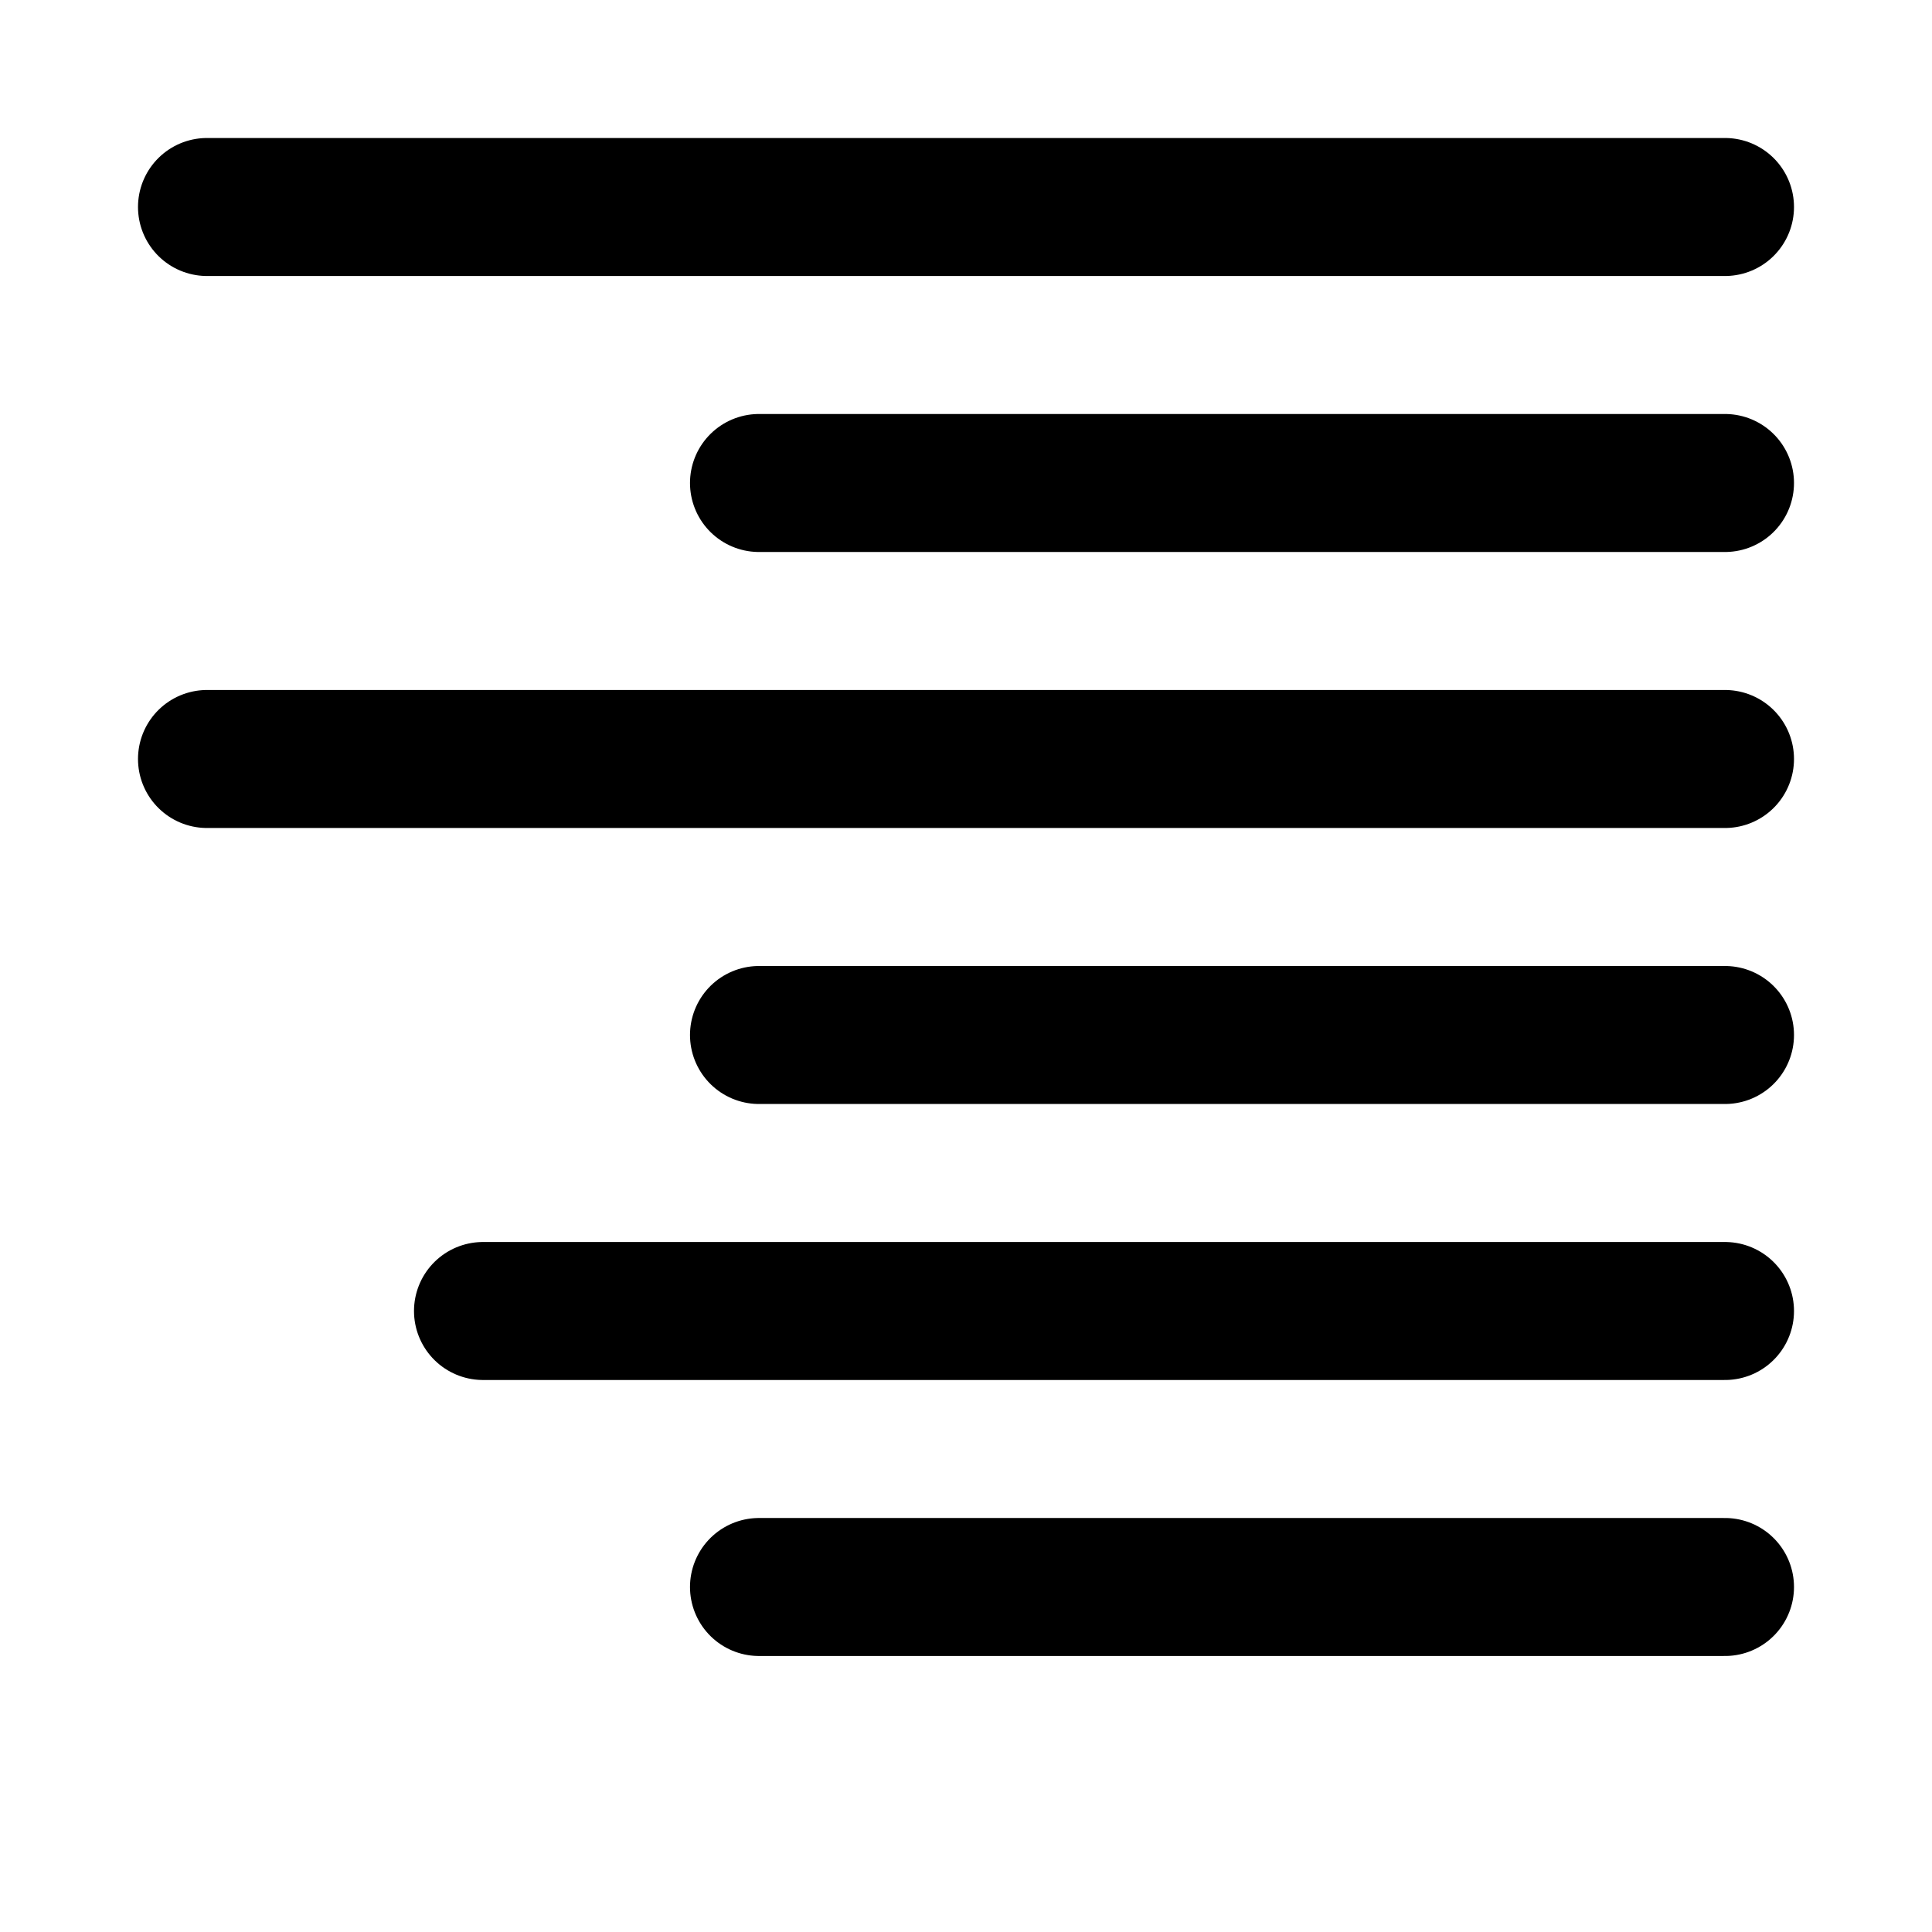 <svg xmlns="http://www.w3.org/2000/svg" width="14" height="14" focusable="false" viewBox="0 0 14 14">
  <path stroke="currentColor" stroke-linecap="round" d="M1.5 1.5h11m-9 8h9m-7-2h7m-7 4h7m-11-6h11m-7-2h7"/>
</svg>
